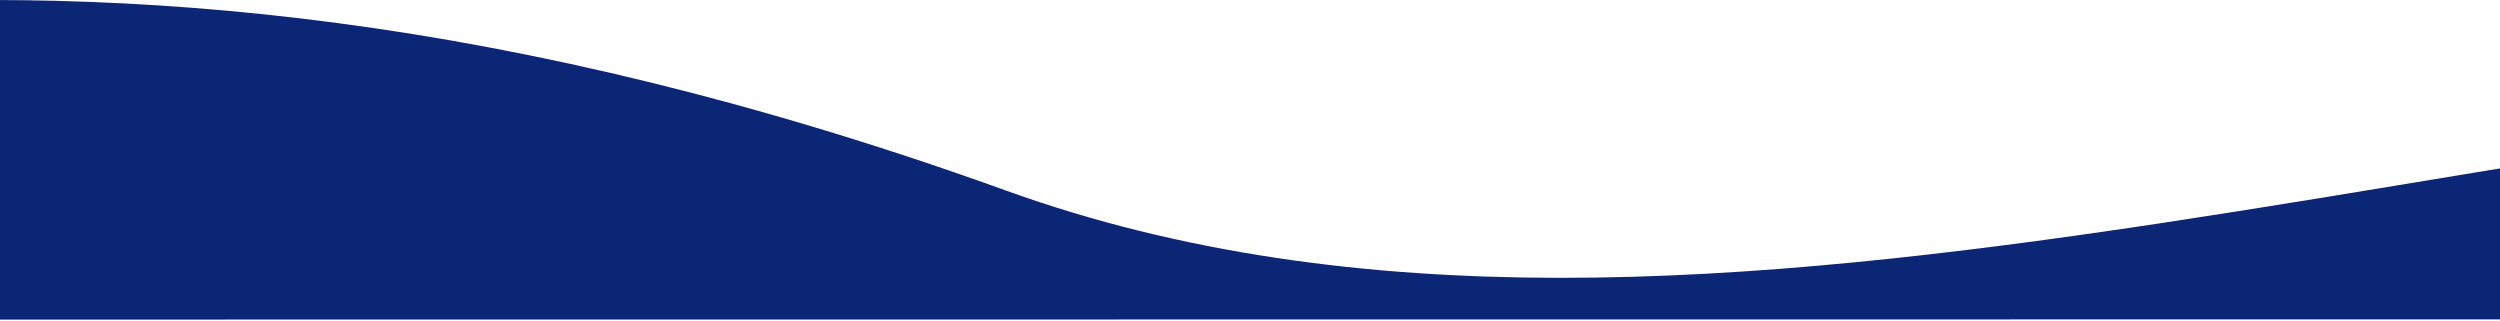 <svg xmlns="http://www.w3.org/2000/svg" width="1440" height="185" viewBox="0 0 1440 185">
    <path fill="#0C2676" fill-rule="evenodd" d="M1999.995 183.93L-561 184.123l.995-131.195c256.172 0 563.074-150.915 1139.682 56.915 403.699 145.507 895.56-71.695 1421.313-71.695l-.995 145.78z"/>
</svg>

